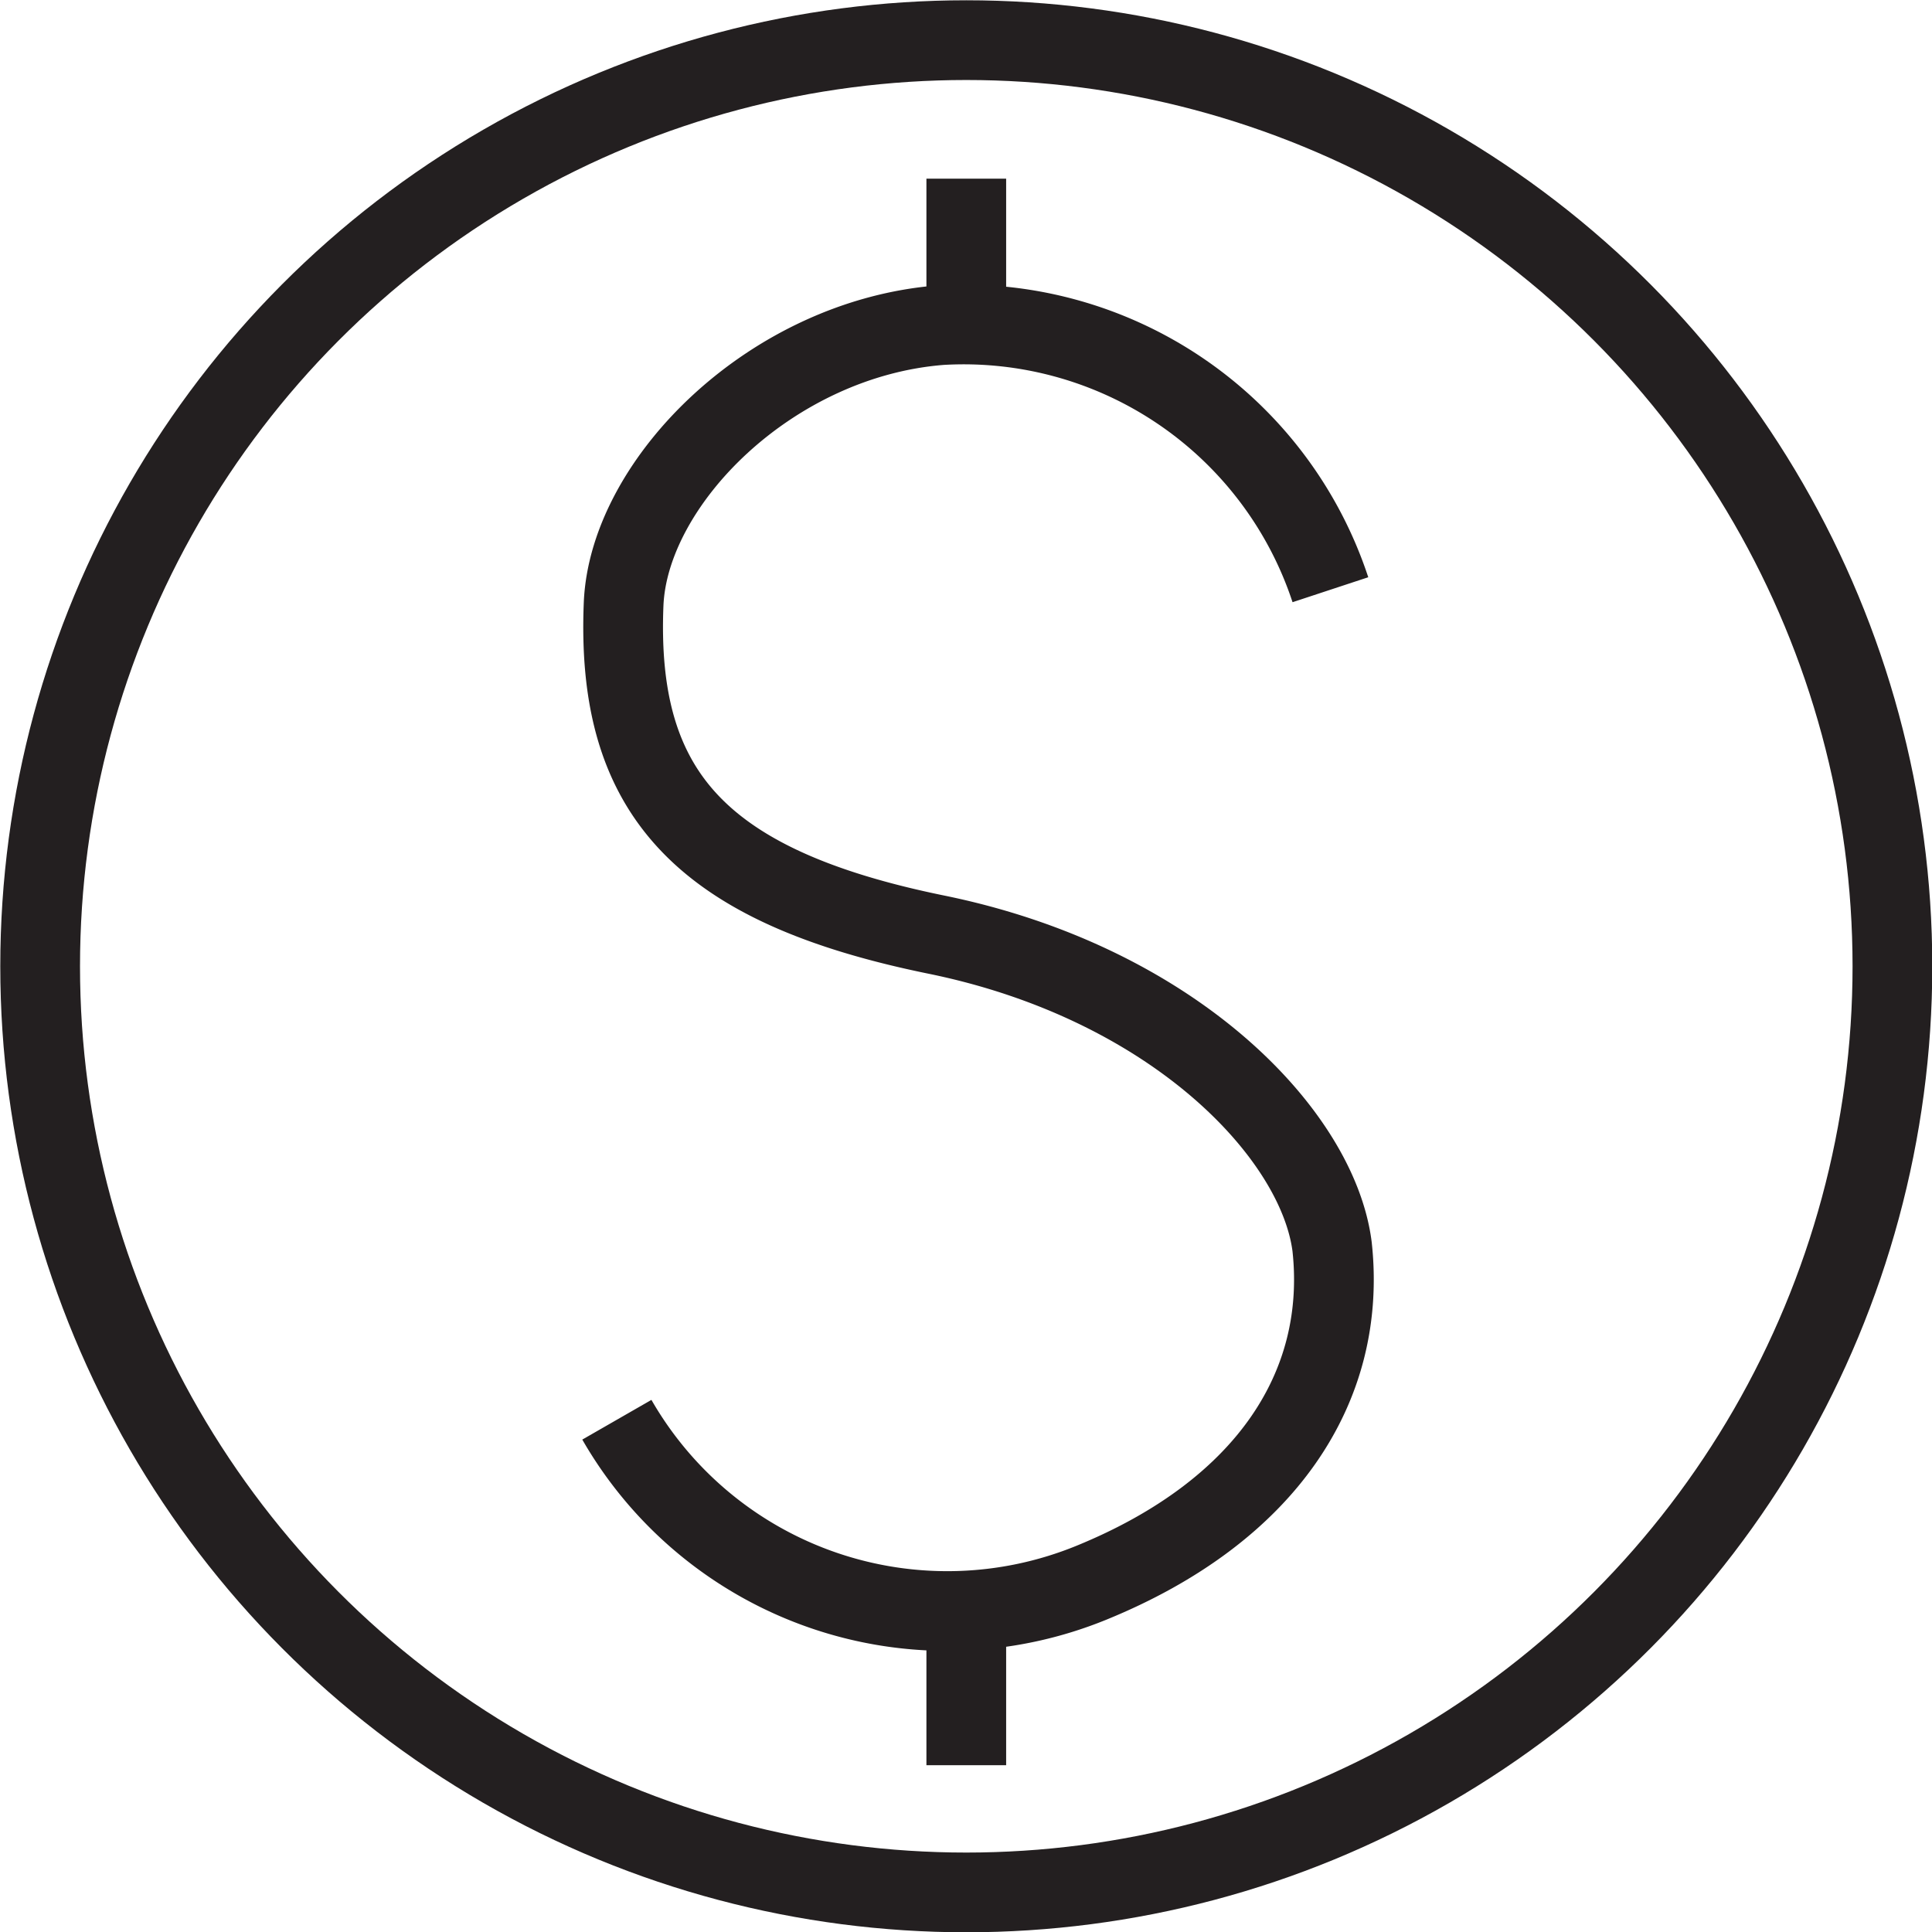 <svg id="Layer_1" data-name="Layer 1" xmlns="http://www.w3.org/2000/svg" viewBox="0 0 34.17 34.17"><defs><style>.cls-1{fill:none;stroke:#231f20;stroke-miterlimit:10;stroke-width:1.41px;}</style></defs><title>fundraising-icon</title><g id="fundraising"><circle class="cls-1" cx="17.09" cy="17.09" r="16.38"/><path class="cls-1" d="M31.44,18.17a6.83,6.83,0,0,0-6.88-4.68c-3,.23-5.52,2.76-5.62,4.92-.14,3.32,1.32,5,5.53,5.86s6.75,3.54,7,5.52c.27,2.48-1.17,4.68-4.25,5.94a6.74,6.74,0,0,1-8.4-2.88" transform="translate(-7.91 -7.74)"/><line class="cls-1" x1="17.09" y1="28.43" x2="17.09" y2="31.22"/><line class="cls-1" x1="17.09" y1="3.16" x2="17.09" y2="5.74"/></g></svg>